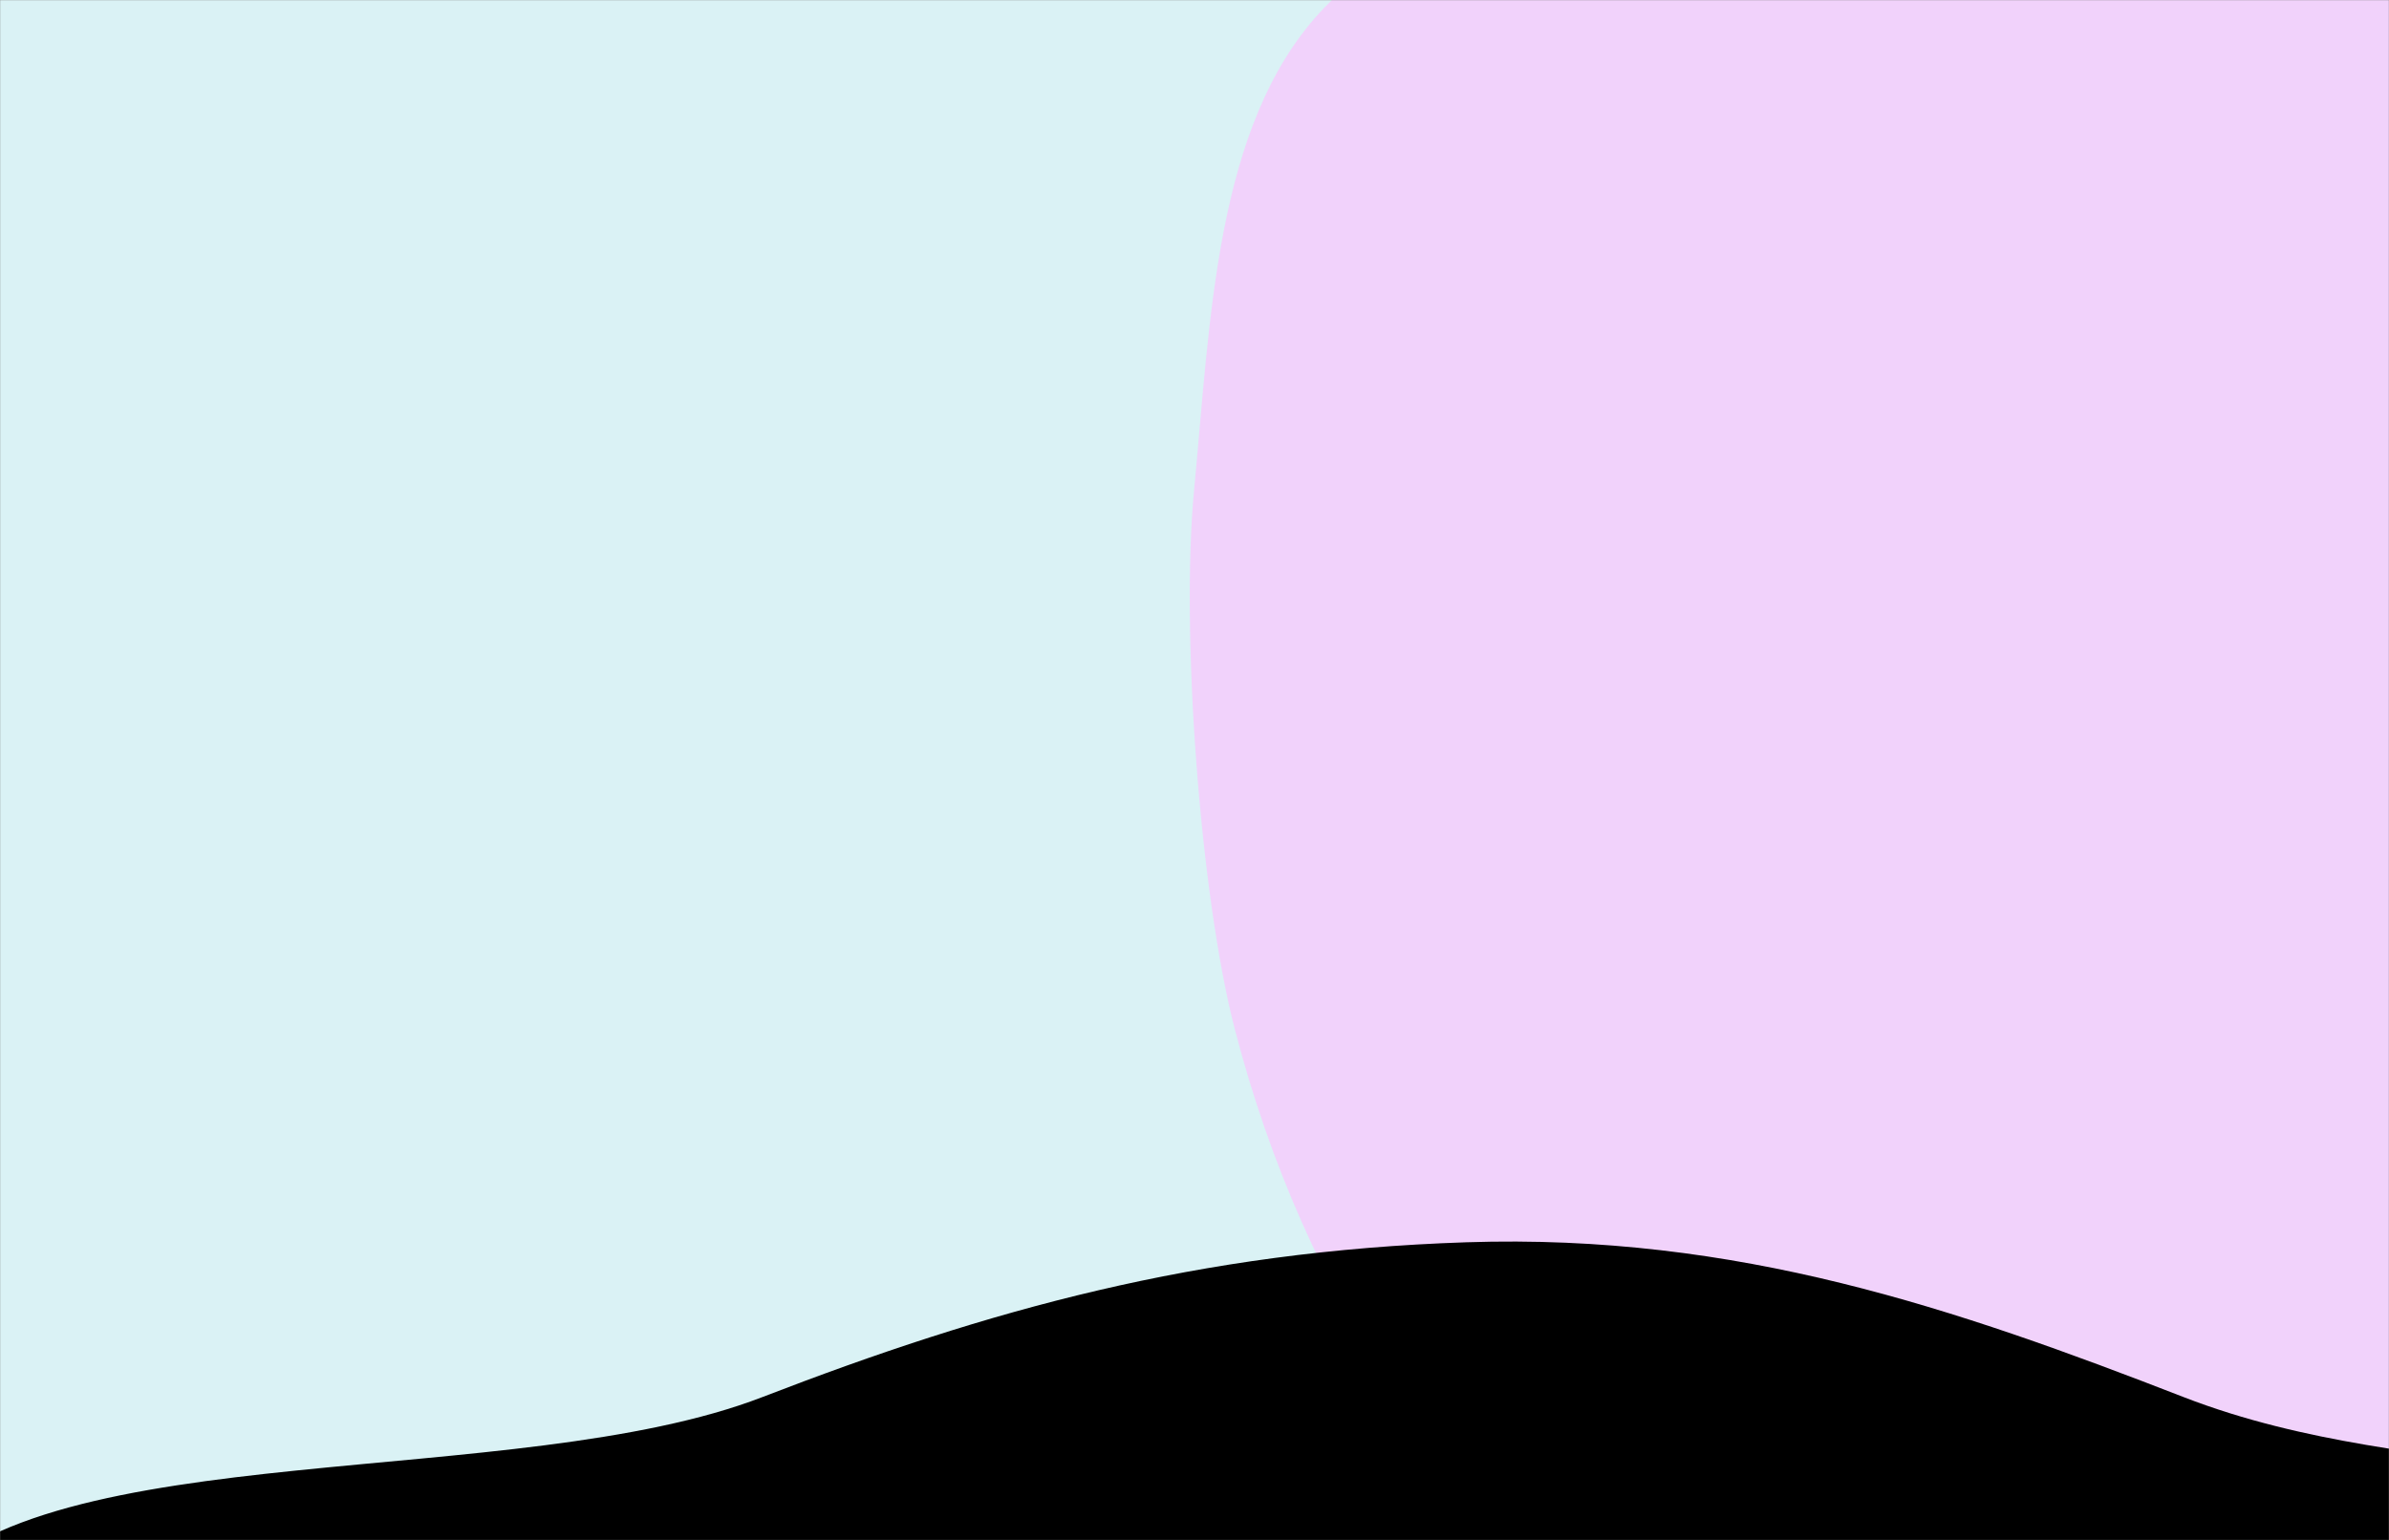 <svg width="1512" height="975" viewBox="0 0 1512 975" fill="none" xmlns="http://www.w3.org/2000/svg">
<rect x="0" y="0" width="1512" height="975" fill="#808080" stroke="none"/>
<mask id="mask0_561_779" style="mask-type:alpha" maskUnits="userSpaceOnUse" x="0" y="0" width="1512" height="975">
<rect width="1512" height="975" fill="#C4C4C4"/>
</mask>
<g mask="url(#mask0_561_779)">
<rect x="-75" width="983" height="975" fill="#DAF2F5"/>
<rect x="1091" width="421" height="975" fill="#F1D2FB"/>
<path fill-rule="evenodd" clip-rule="evenodd" d="M1094.05 -57.824C1193.99 -68.509 1299.38 -109.962 1387.59 -51.211C1480.08 10.391 1543.77 130.548 1566.49 256.837C1588.16 377.334 1541.29 494.615 1506.59 610.414C1473.38 721.267 1442.85 835.596 1369.99 912.611C1293.13 993.868 1208.66 1146.18 1108.99 1123.46C1011.67 1101.28 945.777 977.852 883.614 883.138C837.689 813.167 803.868 737.465 781.577 651.829C759.387 566.581 747.221 399.313 755.725 310.418C766.049 202.485 769.214 79.859 835.394 7.827C902.969 -65.723 1004.14 -48.212 1094.05 -57.824Z" fill="#F1D2FB"/>
<path fill-rule="evenodd" clip-rule="evenodd" d="M928 786.462C1099.68 780.776 1237.71 828.411 1382 884.462C1536.31 944.406 1699.99 905.584 1744.82 1012.47C1789.84 1119.8 1611.58 1210.44 1528.5 1309.27C1460.8 1389.81 1416.27 1476.17 1304.35 1536.45C1182.94 1601.84 1036 1646.92 874.586 1661.48C692.449 1677.91 494.097 1683.32 339.277 1623.51C180.99 1562.37 108.432 1449.8 49.212 1342.66C-10.323 1234.96 -137.055 1108.63 -53 1006.96C29.146 907.604 326.994 944.542 482.5 884.462C625.519 829.206 758.099 792.088 928 786.462Z" fill="black"/>
</g>
</svg>
